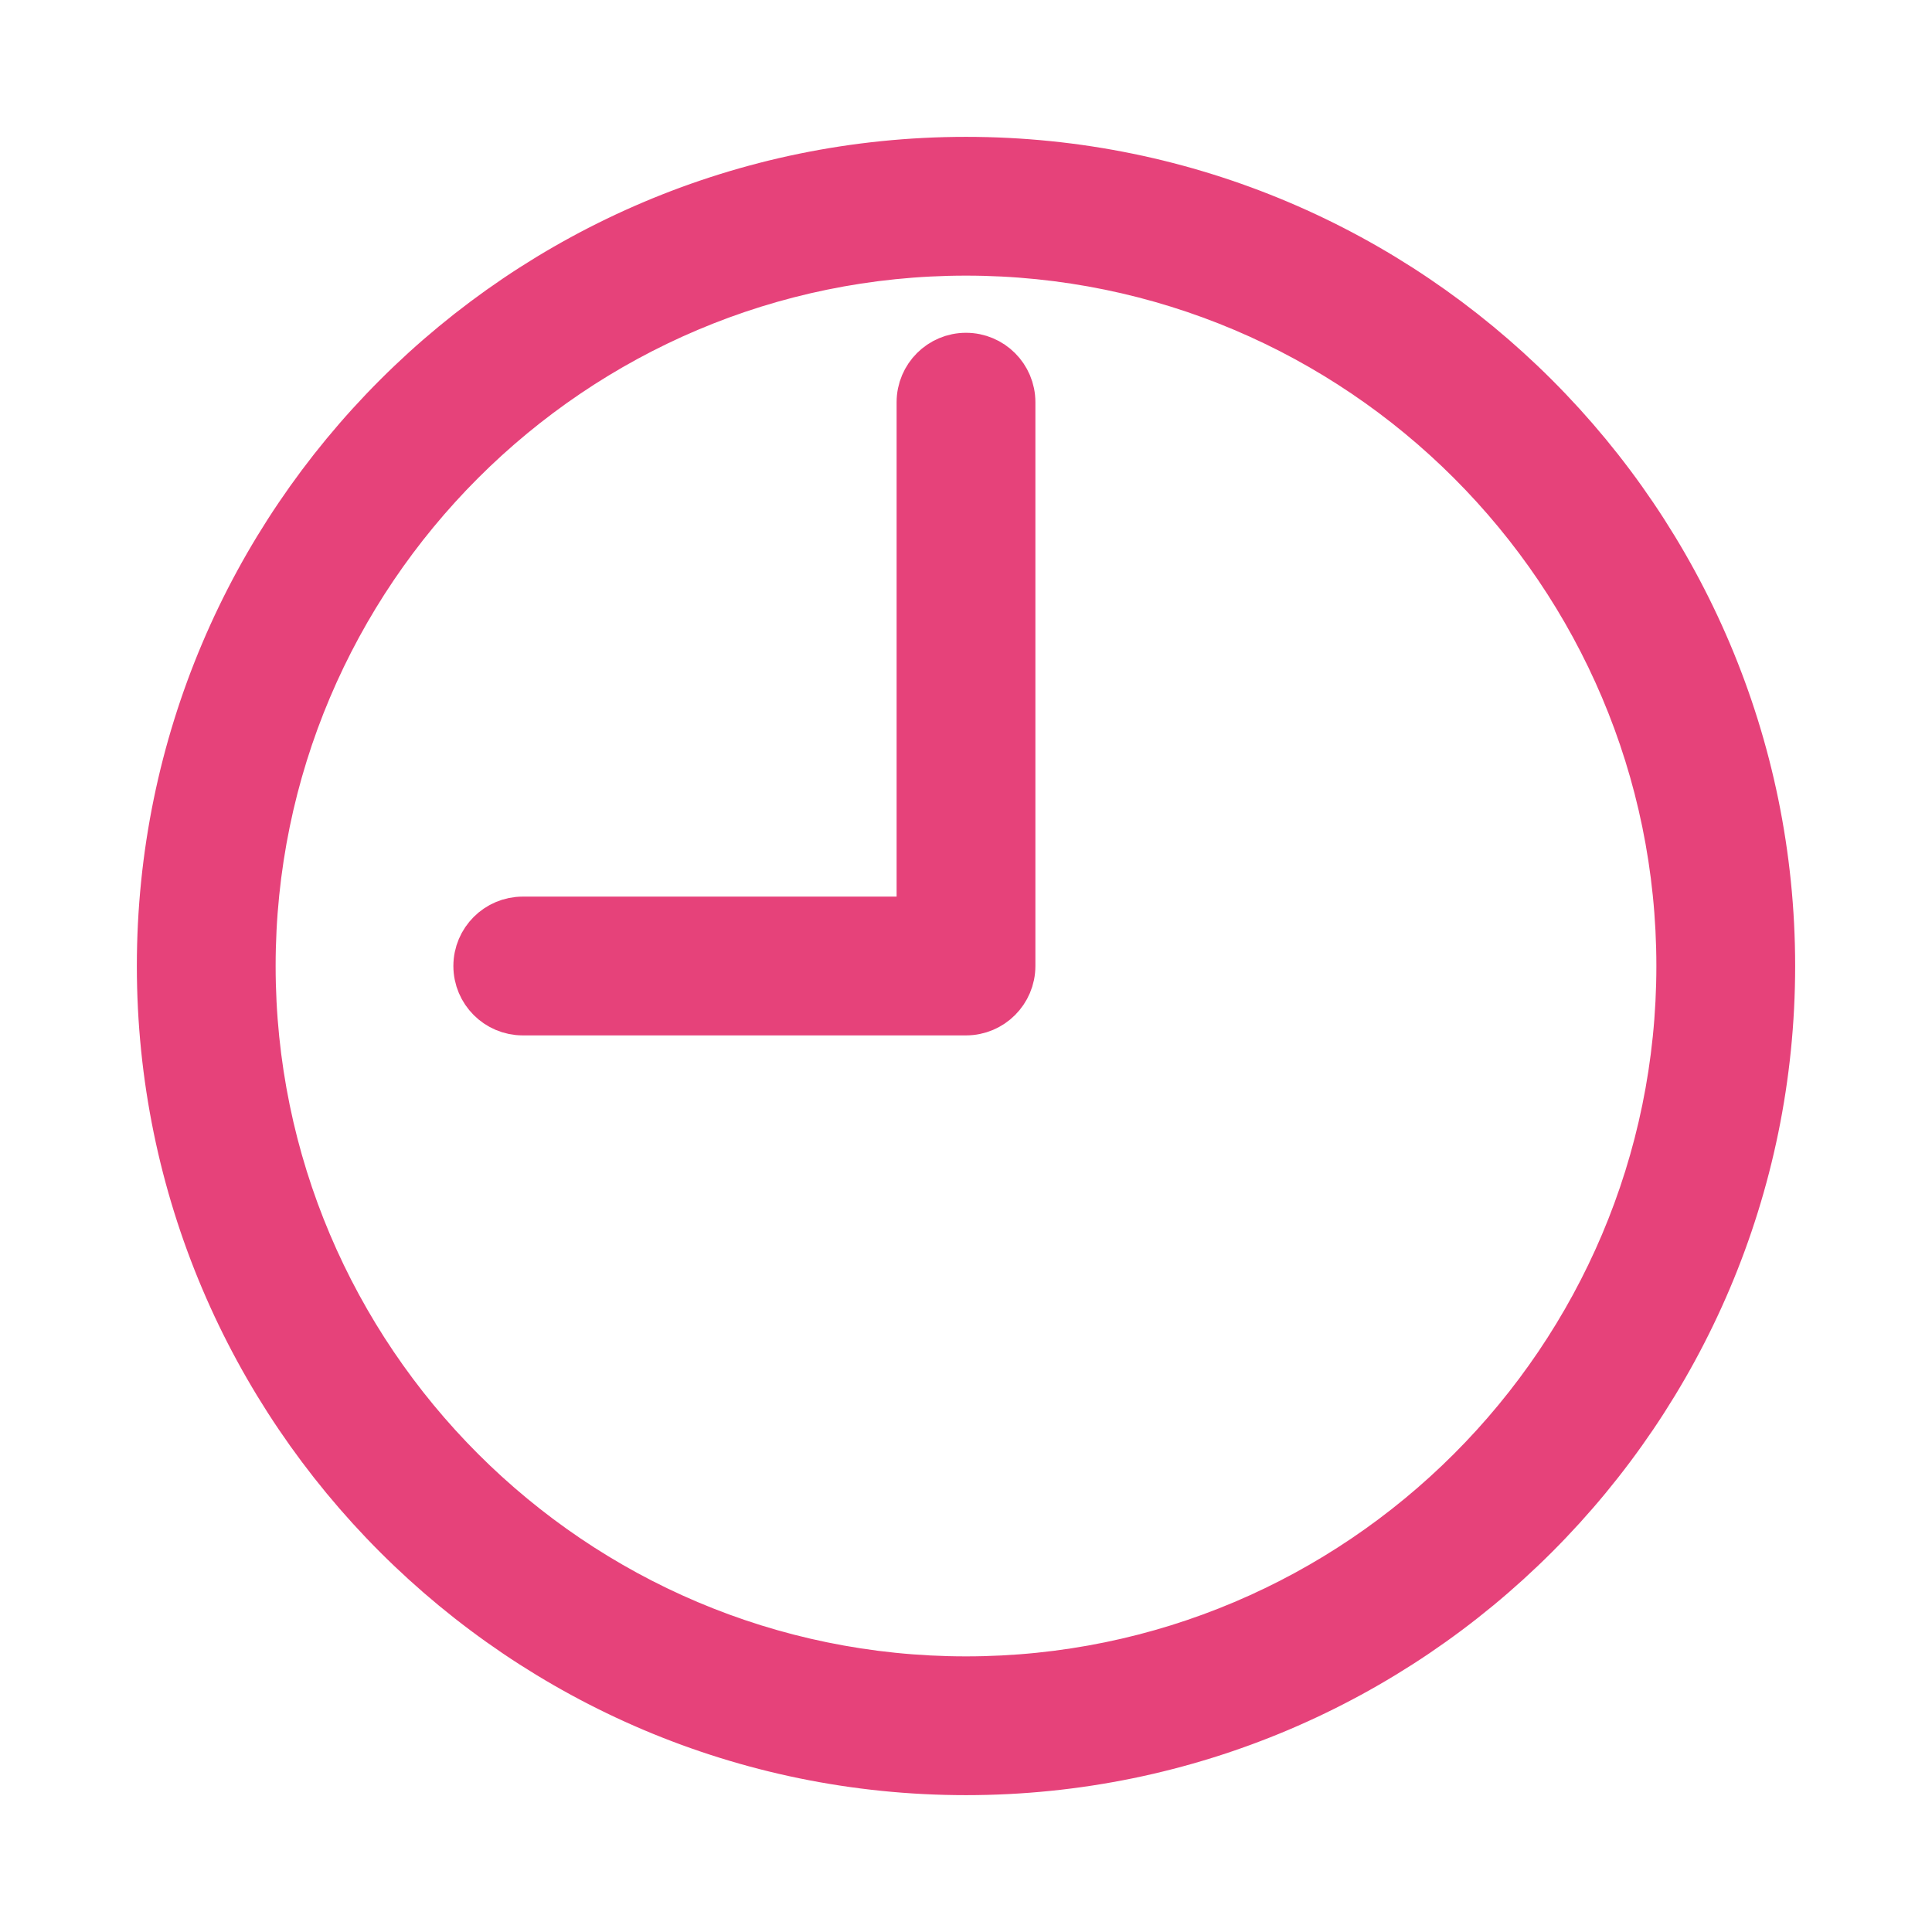<svg width="12" height="12" viewBox="0 0 12 12" fill="none" xmlns="http://www.w3.org/2000/svg">
<path d="M6 1C3.243 1 1 3.243 1 6C1 8.757 3.243 11 6 11C8.757 11 11 8.757 11 6C11 3.243 8.757 1 6 1V1ZM6 10.438C3.553 10.438 1.562 8.447 1.562 6C1.562 3.553 3.553 1.562 6 1.562C8.447 1.562 10.438 3.553 10.438 6C10.438 8.447 8.447 10.438 6 10.438V10.438ZM6 2.217C5.845 2.217 5.719 2.343 5.719 2.498V5.719H3.247C3.092 5.719 2.966 5.845 2.966 6C2.966 6.155 3.092 6.281 3.247 6.281H6C6.155 6.281 6.281 6.155 6.281 6V2.498C6.281 2.343 6.155 2.217 6 2.217V2.217Z" fill="#E6427A" stroke="#E6427A" stroke-width="0.3"/>
</svg>
